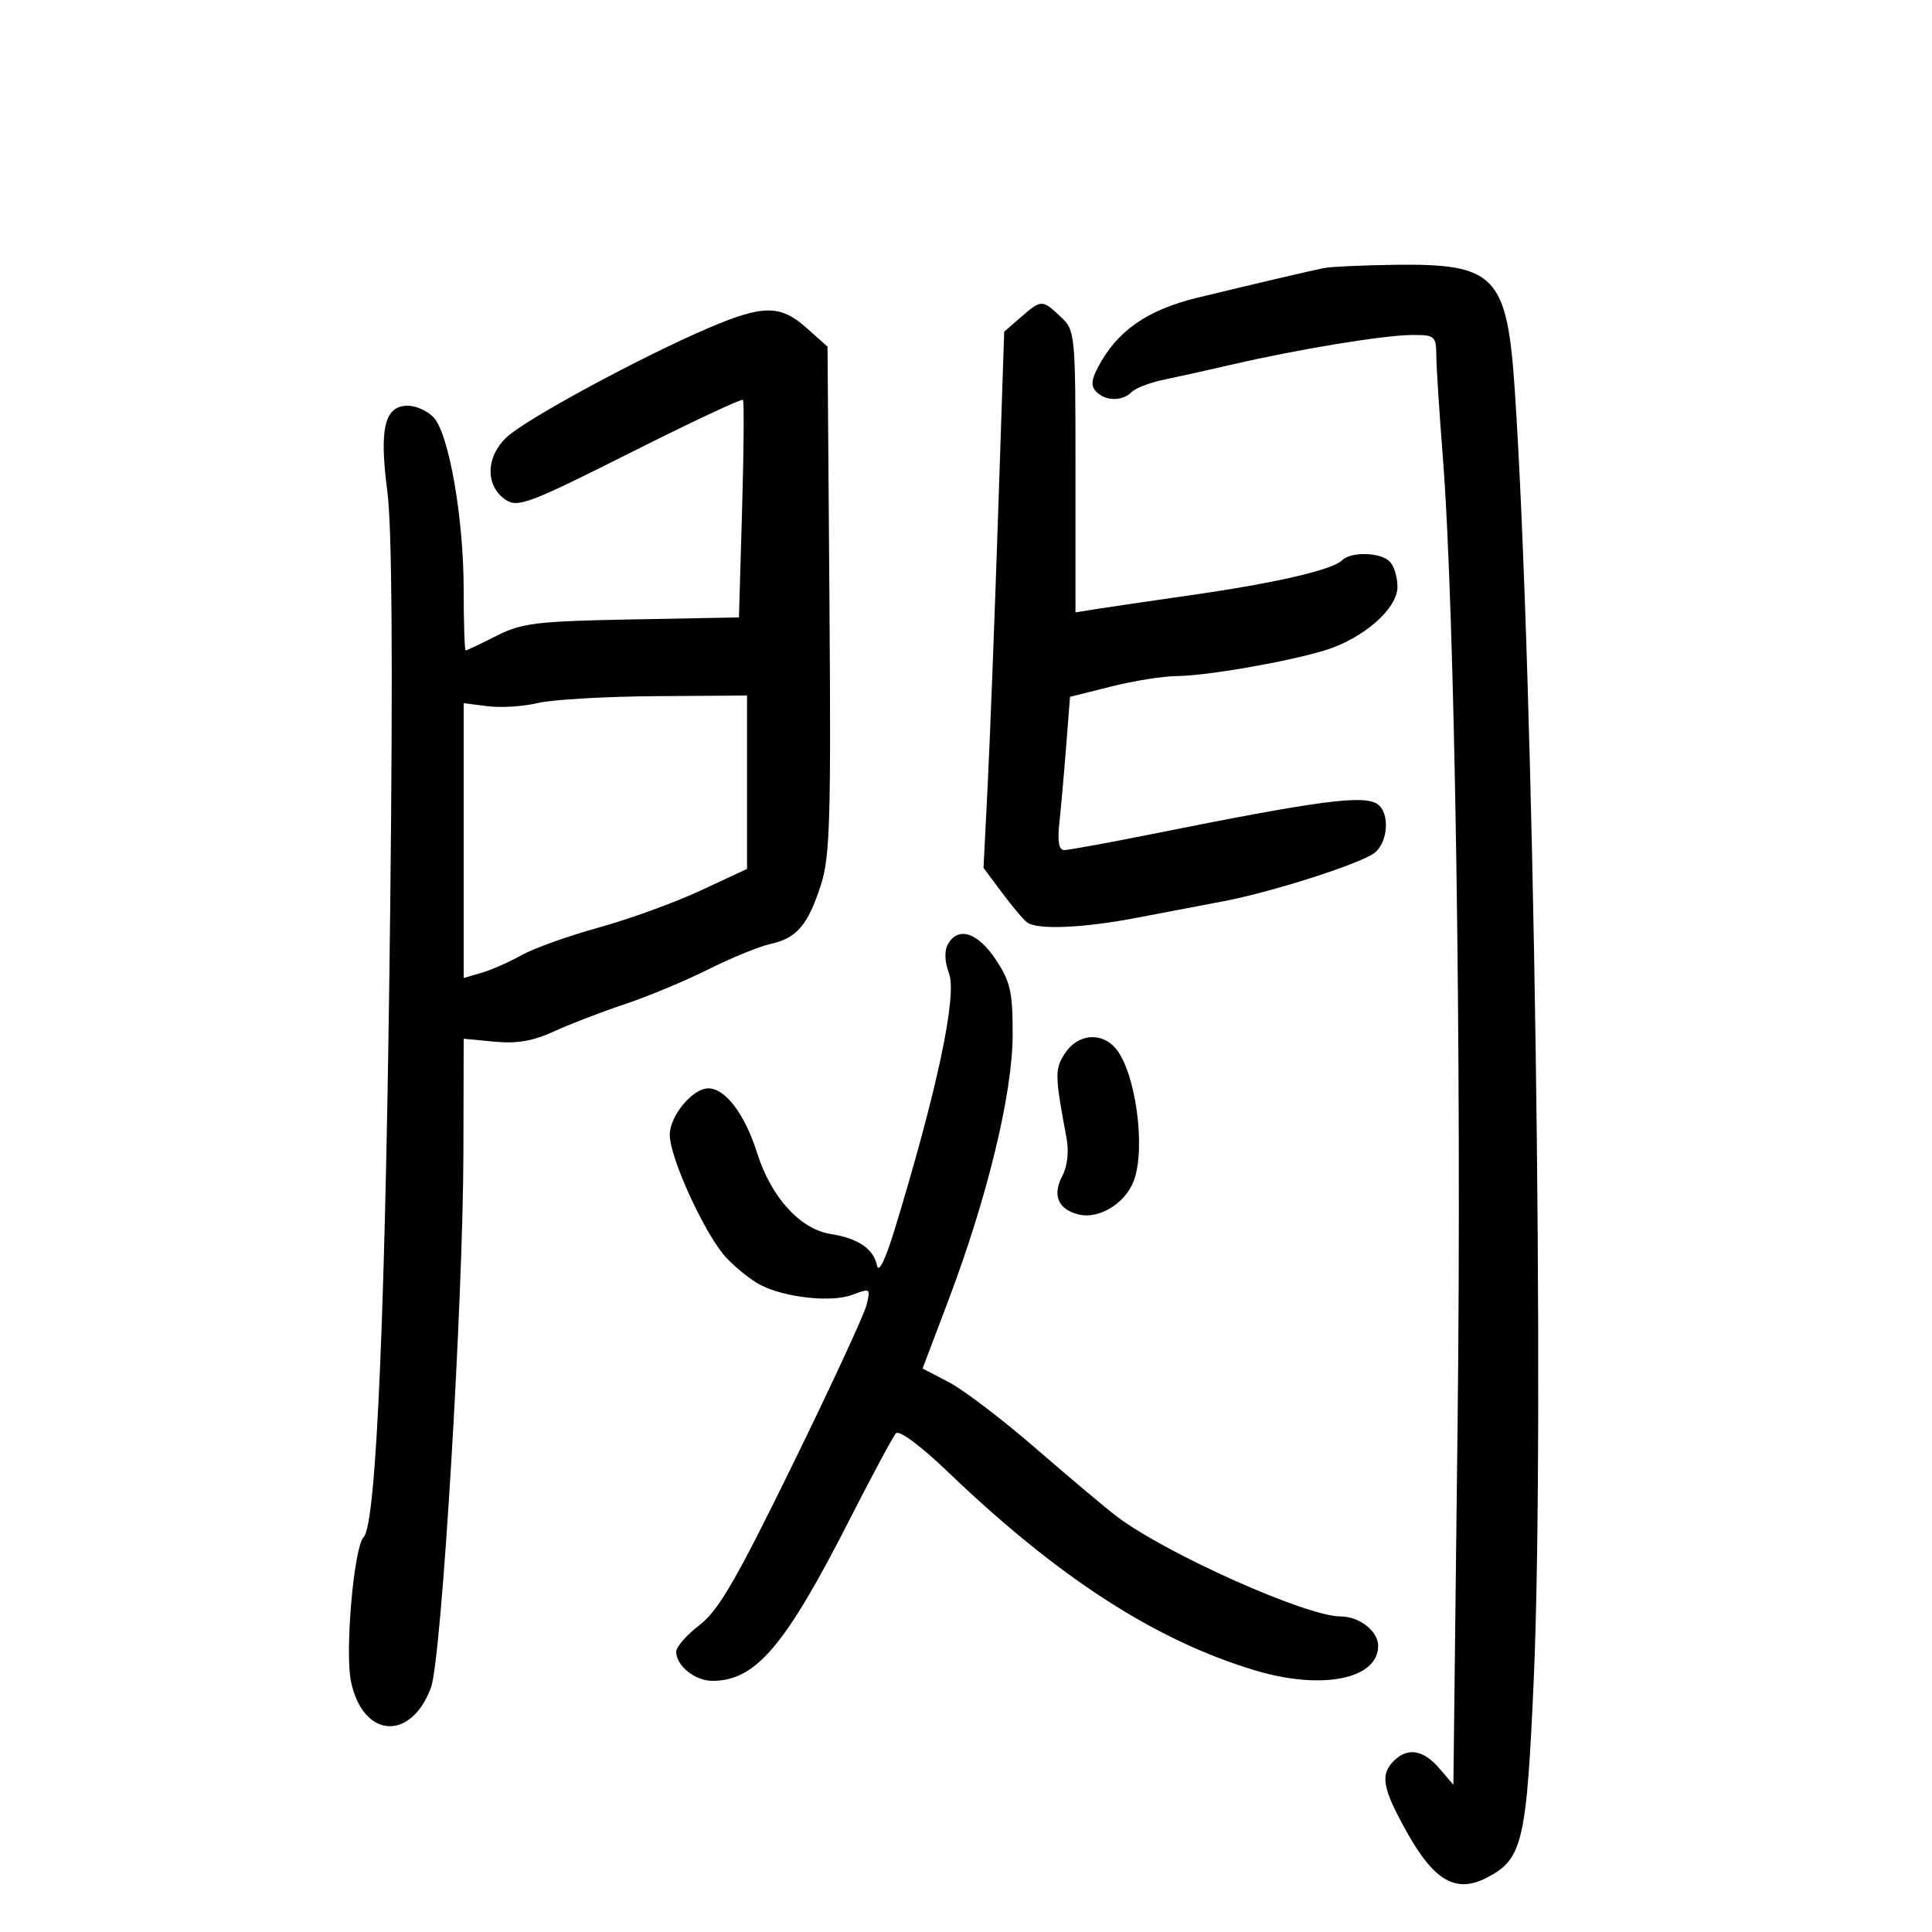 <svg xmlns="http://www.w3.org/2000/svg" width="300" height="300" viewBox="0 0 300 300" version="1.1">
	<path d="M 205.500 41.638 C 203.443 42.056, 193.958 44.280, 186 46.211 C 178.081 48.133, 173.425 51.395, 170.456 57.101 C 169.437 59.060, 169.386 59.986, 170.251 60.851 C 171.712 62.312, 174.274 62.326, 175.720 60.880 C 176.335 60.265, 178.563 59.405, 180.670 58.971 C 182.776 58.536, 187.650 57.453, 191.500 56.563 C 201.702 54.206, 214.938 52.038, 219.250 52.017 C 222.811 52.001, 223.002 52.163, 223.031 55.250 C 223.047 57.038, 223.504 64.125, 224.044 71 C 225.919 94.845, 226.989 164.788, 226.337 220.818 L 225.681 277.136 223.474 274.568 C 221.003 271.692, 218.560 271.297, 216.429 273.429 C 214.273 275.584, 214.665 277.709, 218.475 284.522 C 222.715 292.103, 226.109 294.029, 230.880 291.562 C 236.429 288.692, 237.045 286.083, 238.166 260.660 C 239.899 221.382, 238.174 104.593, 235.210 60.500 C 234.021 42.816, 232.212 40.921, 216.703 41.116 C 211.641 41.180, 206.600 41.415, 205.500 41.638 M 158.521 49.250 L 155.931 51.500 154.963 80.500 C 154.430 96.450, 153.708 115.185, 153.357 122.133 L 152.719 134.765 155.604 138.633 C 157.190 140.760, 158.941 142.831, 159.494 143.235 C 161.117 144.420, 168.203 144.112, 176.643 142.489 C 180.964 141.658, 186.975 140.511, 190 139.941 C 197.389 138.549, 211.053 134.186, 213.375 132.476 C 215.561 130.868, 215.868 126.186, 213.875 124.853 C 211.696 123.396, 204.792 124.314, 178.989 129.490 C 172.109 130.871, 165.930 132, 165.259 132 C 164.417 132, 164.181 130.680, 164.499 127.750 C 164.752 125.412, 165.228 120.059, 165.555 115.853 L 166.151 108.205 172.531 106.603 C 176.040 105.721, 180.619 104.991, 182.706 104.980 C 187.260 104.957, 199.870 102.771, 205.694 100.996 C 211.678 99.171, 217 94.526, 217 91.127 C 217 89.627, 216.460 87.860, 215.800 87.200 C 214.342 85.742, 209.779 85.621, 208.396 87.004 C 206.911 88.489, 197.981 90.551, 185 92.406 C 178.675 93.310, 172.037 94.284, 170.250 94.570 L 167 95.091 167 73.220 C 167 51.651, 166.968 51.319, 164.686 49.174 C 161.823 46.485, 161.702 46.487, 158.521 49.250 M 110 50.939 C 99.541 55.414, 81.735 65.042, 78.704 67.862 C 75.392 70.943, 75.323 75.496, 78.557 77.630 C 80.414 78.855, 82.281 78.148, 97.813 70.334 C 107.274 65.574, 115.172 61.865, 115.365 62.090 C 115.558 62.316, 115.497 70.009, 115.230 79.186 L 114.744 95.871 98.122 96.186 C 83.230 96.467, 81.038 96.734, 77.062 98.750 C 74.621 99.988, 72.484 101, 72.312 101 C 72.140 101, 72 96.765, 72 91.588 C 72 80.526, 69.737 67.472, 67.365 64.850 C 66.444 63.833, 64.624 63, 63.320 63 C 59.713 63, 58.864 66.533, 60.138 76.243 C 60.872 81.840, 61.020 102.543, 60.597 140.500 C 59.906 202.525, 58.472 236.671, 56.475 238.668 C 54.949 240.194, 53.524 256.517, 54.512 261.161 C 56.378 269.933, 63.838 270.438, 66.933 262 C 68.568 257.543, 71.903 202.389, 71.959 178.897 L 72 161.294 76.784 161.753 C 80.256 162.087, 82.794 161.648, 86.034 160.154 C 88.490 159.022, 93.425 157.123, 97 155.933 C 100.575 154.743, 106.425 152.306, 110 150.517 C 113.575 148.727, 117.916 146.953, 119.646 146.575 C 123.707 145.687, 125.441 143.663, 127.454 137.465 C 128.877 133.084, 129.051 127.329, 128.795 93.132 L 128.500 53.834 125.234 50.917 C 121.188 47.303, 118.490 47.307, 110 50.939 M 83.500 109.168 C 81.300 109.700, 77.813 109.923, 75.750 109.663 L 72 109.190 72 130.525 L 72 151.860 74.750 151.063 C 76.263 150.625, 79.075 149.387, 81 148.313 C 82.925 147.238, 88.325 145.305, 93 144.018 C 97.675 142.731, 104.763 140.158, 108.750 138.301 L 116 134.925 116 121.462 L 116 108 101.750 108.100 C 93.912 108.156, 85.700 108.636, 83.500 109.168 M 147.186 146.632 C 146.616 147.650, 146.682 149.347, 147.361 151.146 C 148.654 154.572, 145.512 169.362, 138.895 191 C 137.481 195.623, 136.441 197.742, 136.184 196.525 C 135.629 193.897, 133.290 192.302, 128.981 191.613 C 124.220 190.852, 119.719 185.883, 117.555 179 C 115.684 173.047, 112.626 169, 110 169 C 107.541 169, 104 173.262, 104 176.221 C 104 179.827, 109.572 191.914, 112.813 195.339 C 114.291 196.901, 116.631 198.770, 118.013 199.492 C 121.845 201.496, 129.128 202.289, 132.363 201.055 C 135.148 199.993, 135.207 200.038, 134.544 202.682 C 134.168 204.178, 128.995 215.342, 123.047 227.493 C 114.285 245.394, 111.547 250.108, 108.617 252.343 C 106.628 253.860, 105 255.722, 105 256.479 C 105 258.658, 107.913 261, 110.621 261 C 117.332 261, 121.914 255.618, 131.905 236 C 135.406 229.125, 138.653 223.080, 139.120 222.566 C 139.621 222.014, 142.941 224.481, 147.234 228.596 C 164.390 245.042, 179.560 254.822, 195.045 259.421 C 205.333 262.476, 214 260.716, 214 255.571 C 214 253.282, 211.082 251, 208.156 251 C 202.863 251, 181.170 241.315, 173.462 235.510 C 171.792 234.252, 166.167 229.527, 160.962 225.011 C 155.758 220.494, 149.646 215.832, 147.380 214.649 L 143.260 212.500 147.235 202 C 153.319 185.928, 157.219 169.854, 157.243 160.748 C 157.260 154.020, 156.914 152.468, 154.617 148.998 C 151.820 144.771, 148.771 143.800, 147.186 146.632 M 165.394 163.521 C 163.756 166.021, 163.772 166.879, 165.629 176.831 C 165.995 178.791, 165.733 181.131, 164.993 182.514 C 163.364 185.557, 164.269 187.778, 167.464 188.580 C 170.617 189.372, 174.711 186.891, 176.045 183.383 C 177.974 178.307, 176.330 166.363, 173.204 162.750 C 170.999 160.201, 167.332 160.563, 165.394 163.521" stroke="none" fill="black" fill-rule="evenodd"/>
</svg>